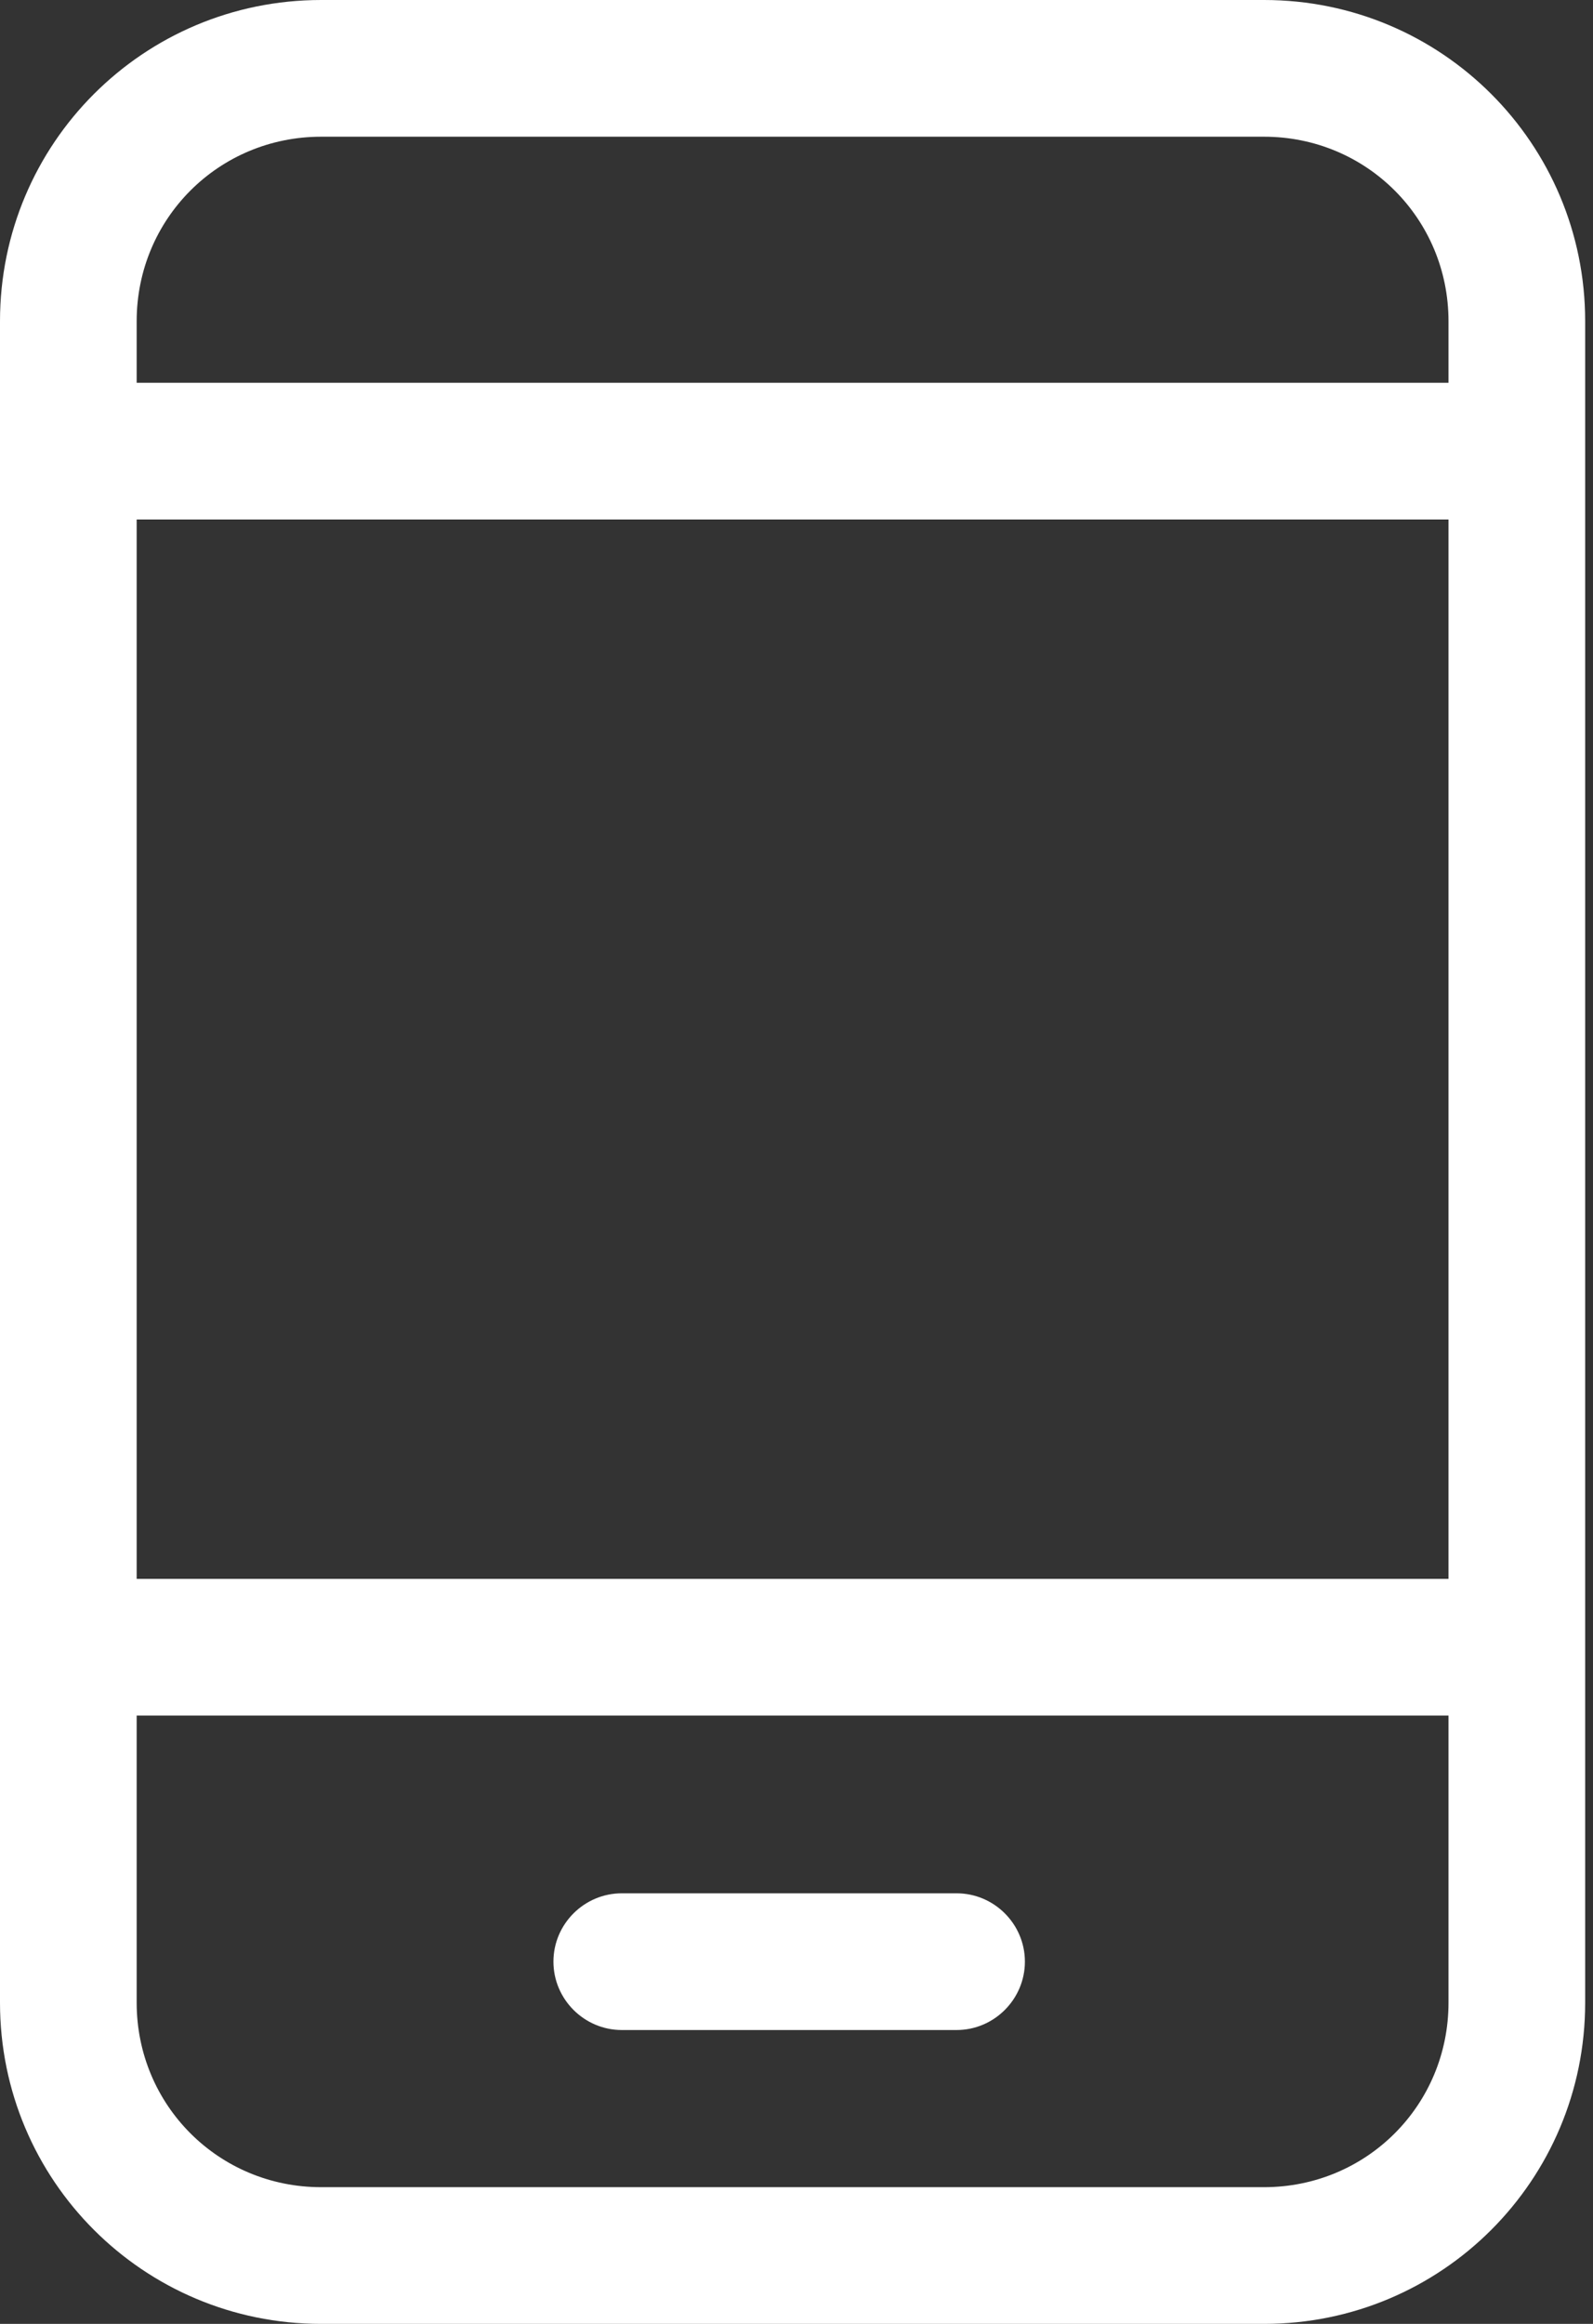 <?xml version="1.0" encoding="UTF-8"?>
<svg width="24px" height="35px" viewBox="0 0 24 35" version="1.1" xmlns="http://www.w3.org/2000/svg" xmlns:xlink="http://www.w3.org/1999/xlink">
    <rect x="0" y="0" width="24" height="35" fill="#333333" stroke="none"/>
    <!-- Generator: Sketch 54.1 (76490) - https://sketchapp.com -->
    <title>Group 6</title>
    <desc>Created with Sketch.</desc>
    <g id="Symbols" stroke="none" stroke-width="1" fill="none" fill-rule="evenodd">
        <g id="Footer/Mobile/Default" transform="translate(-102, -260)" fill="#FFFFFF">
            <g id="Footer">
                <g id="Button" transform="translate(15, 247)">
                    <g id="Group" transform="translate(87, 13)">
                        <g id="Group-6">
                            <path d="M19.044,32.941 L4.838,32.941 C3.294,32.941 2.059,31.706 2.059,30.162 L2.059,25.838 L21.823,25.838 L21.823,30.162 C21.823,31.706 20.588,32.941 19.044,32.941 L19.044,32.941 Z M4.838,2.059 L19.044,2.059 C20.588,2.059 21.823,3.294 21.823,4.838 L21.823,5.765 L2.059,5.765 L2.059,4.838 C2.059,3.294 3.294,2.059 4.838,2.059 L4.838,2.059 Z M2.059,23.779 L21.823,23.779 L21.823,7.824 L2.059,7.824 L2.059,23.779 Z M19.044,0 L4.838,0 C2.162,0 -0,2.162 -0,4.838 L-0,30.162 C-0,32.838 2.162,35 4.838,35 L19.044,35 C21.72,35 23.882,32.838 23.882,30.162 L23.882,4.838 C23.882,2.162 21.72,0 19.044,0 L19.044,0 Z" id="Fill-1"></path>
                            <path d="M14.412,28.515 L9.368,28.515 C8.801,28.515 8.338,28.978 8.338,29.544 C8.338,30.11 8.801,30.574 9.368,30.574 L14.412,30.574 C14.978,30.574 15.441,30.11 15.441,29.544 C15.441,28.978 14.978,28.515 14.412,28.515" id="Fill-4"></path>
                        </g>
                    </g>
                </g>
            </g>
        </g>
    </g>
</svg>